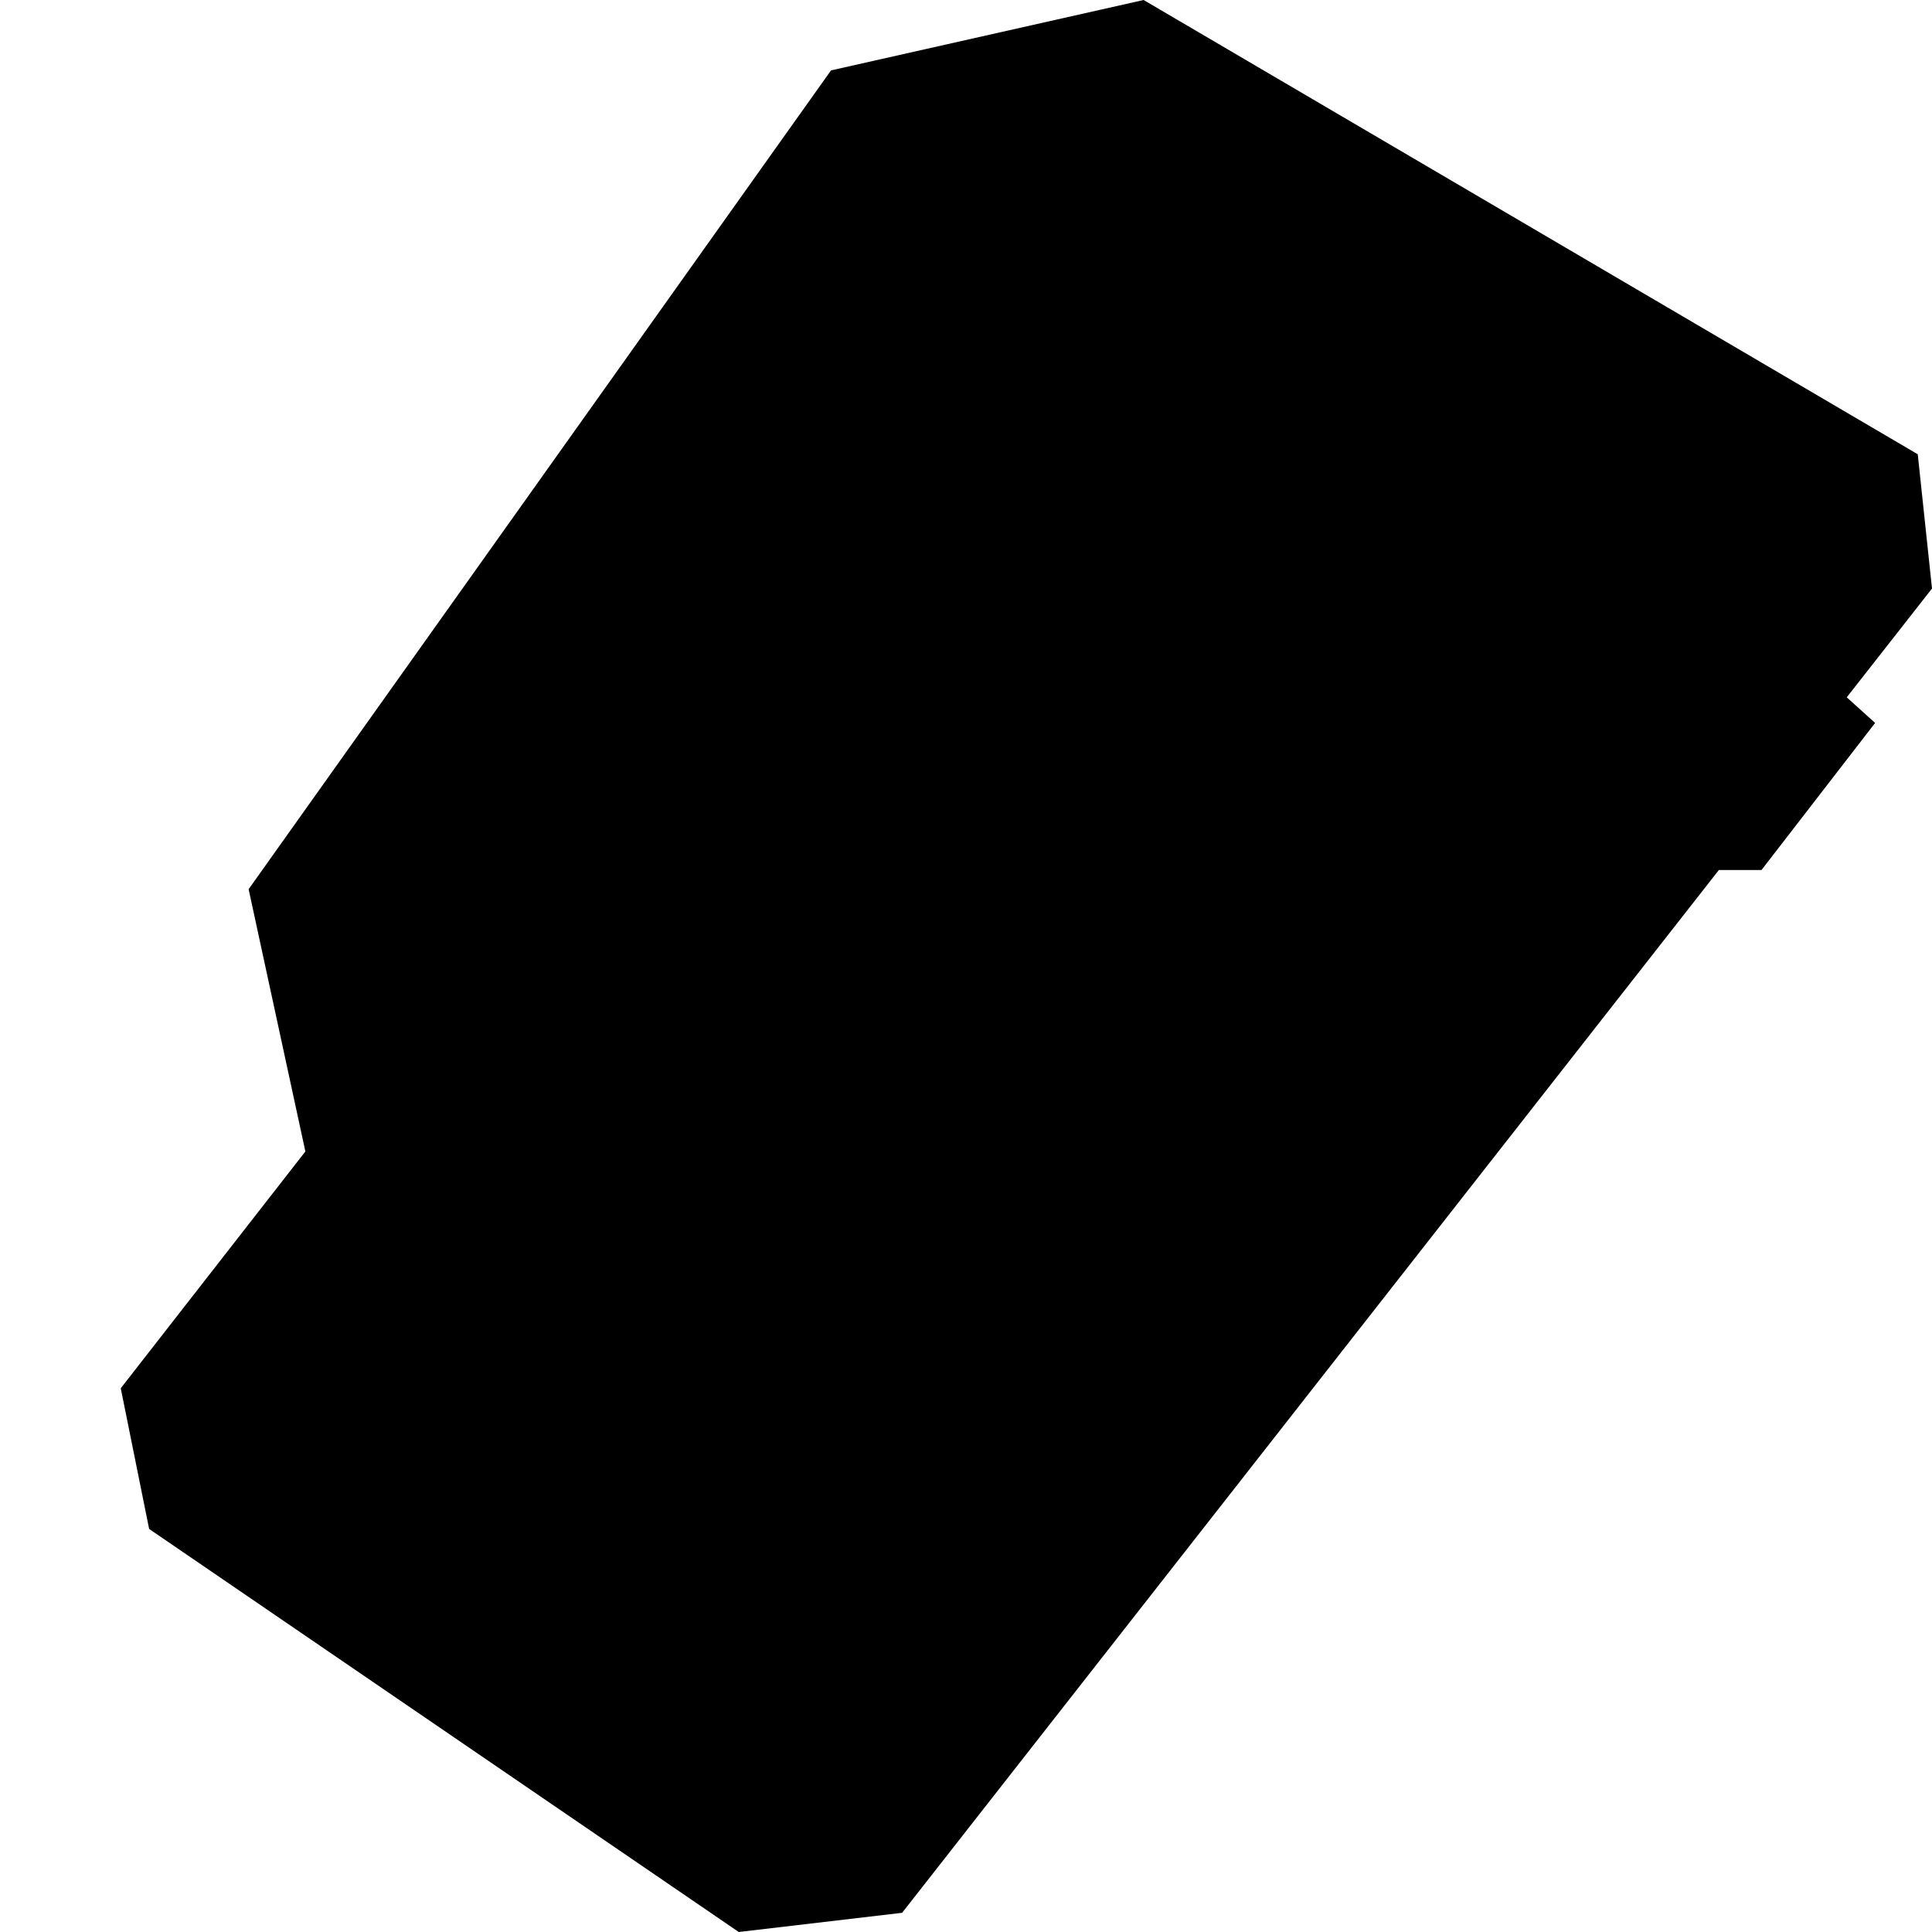 <svg width="16" height="16" viewBox="0 0 16 16" fill="currentColor" xmlns="http://www.w3.org/2000/svg">
    <path d="M1.235 12.662L1 11.497L2.529 9.536L2.059 7.364L6.882 0.583L9.471 0L15.882 3.762L16 4.874L15.294 5.775L15.529 5.987L14.588 7.205H14.235L7.471 15.841L6.118 16L1.235 12.662Z"/>
</svg>
